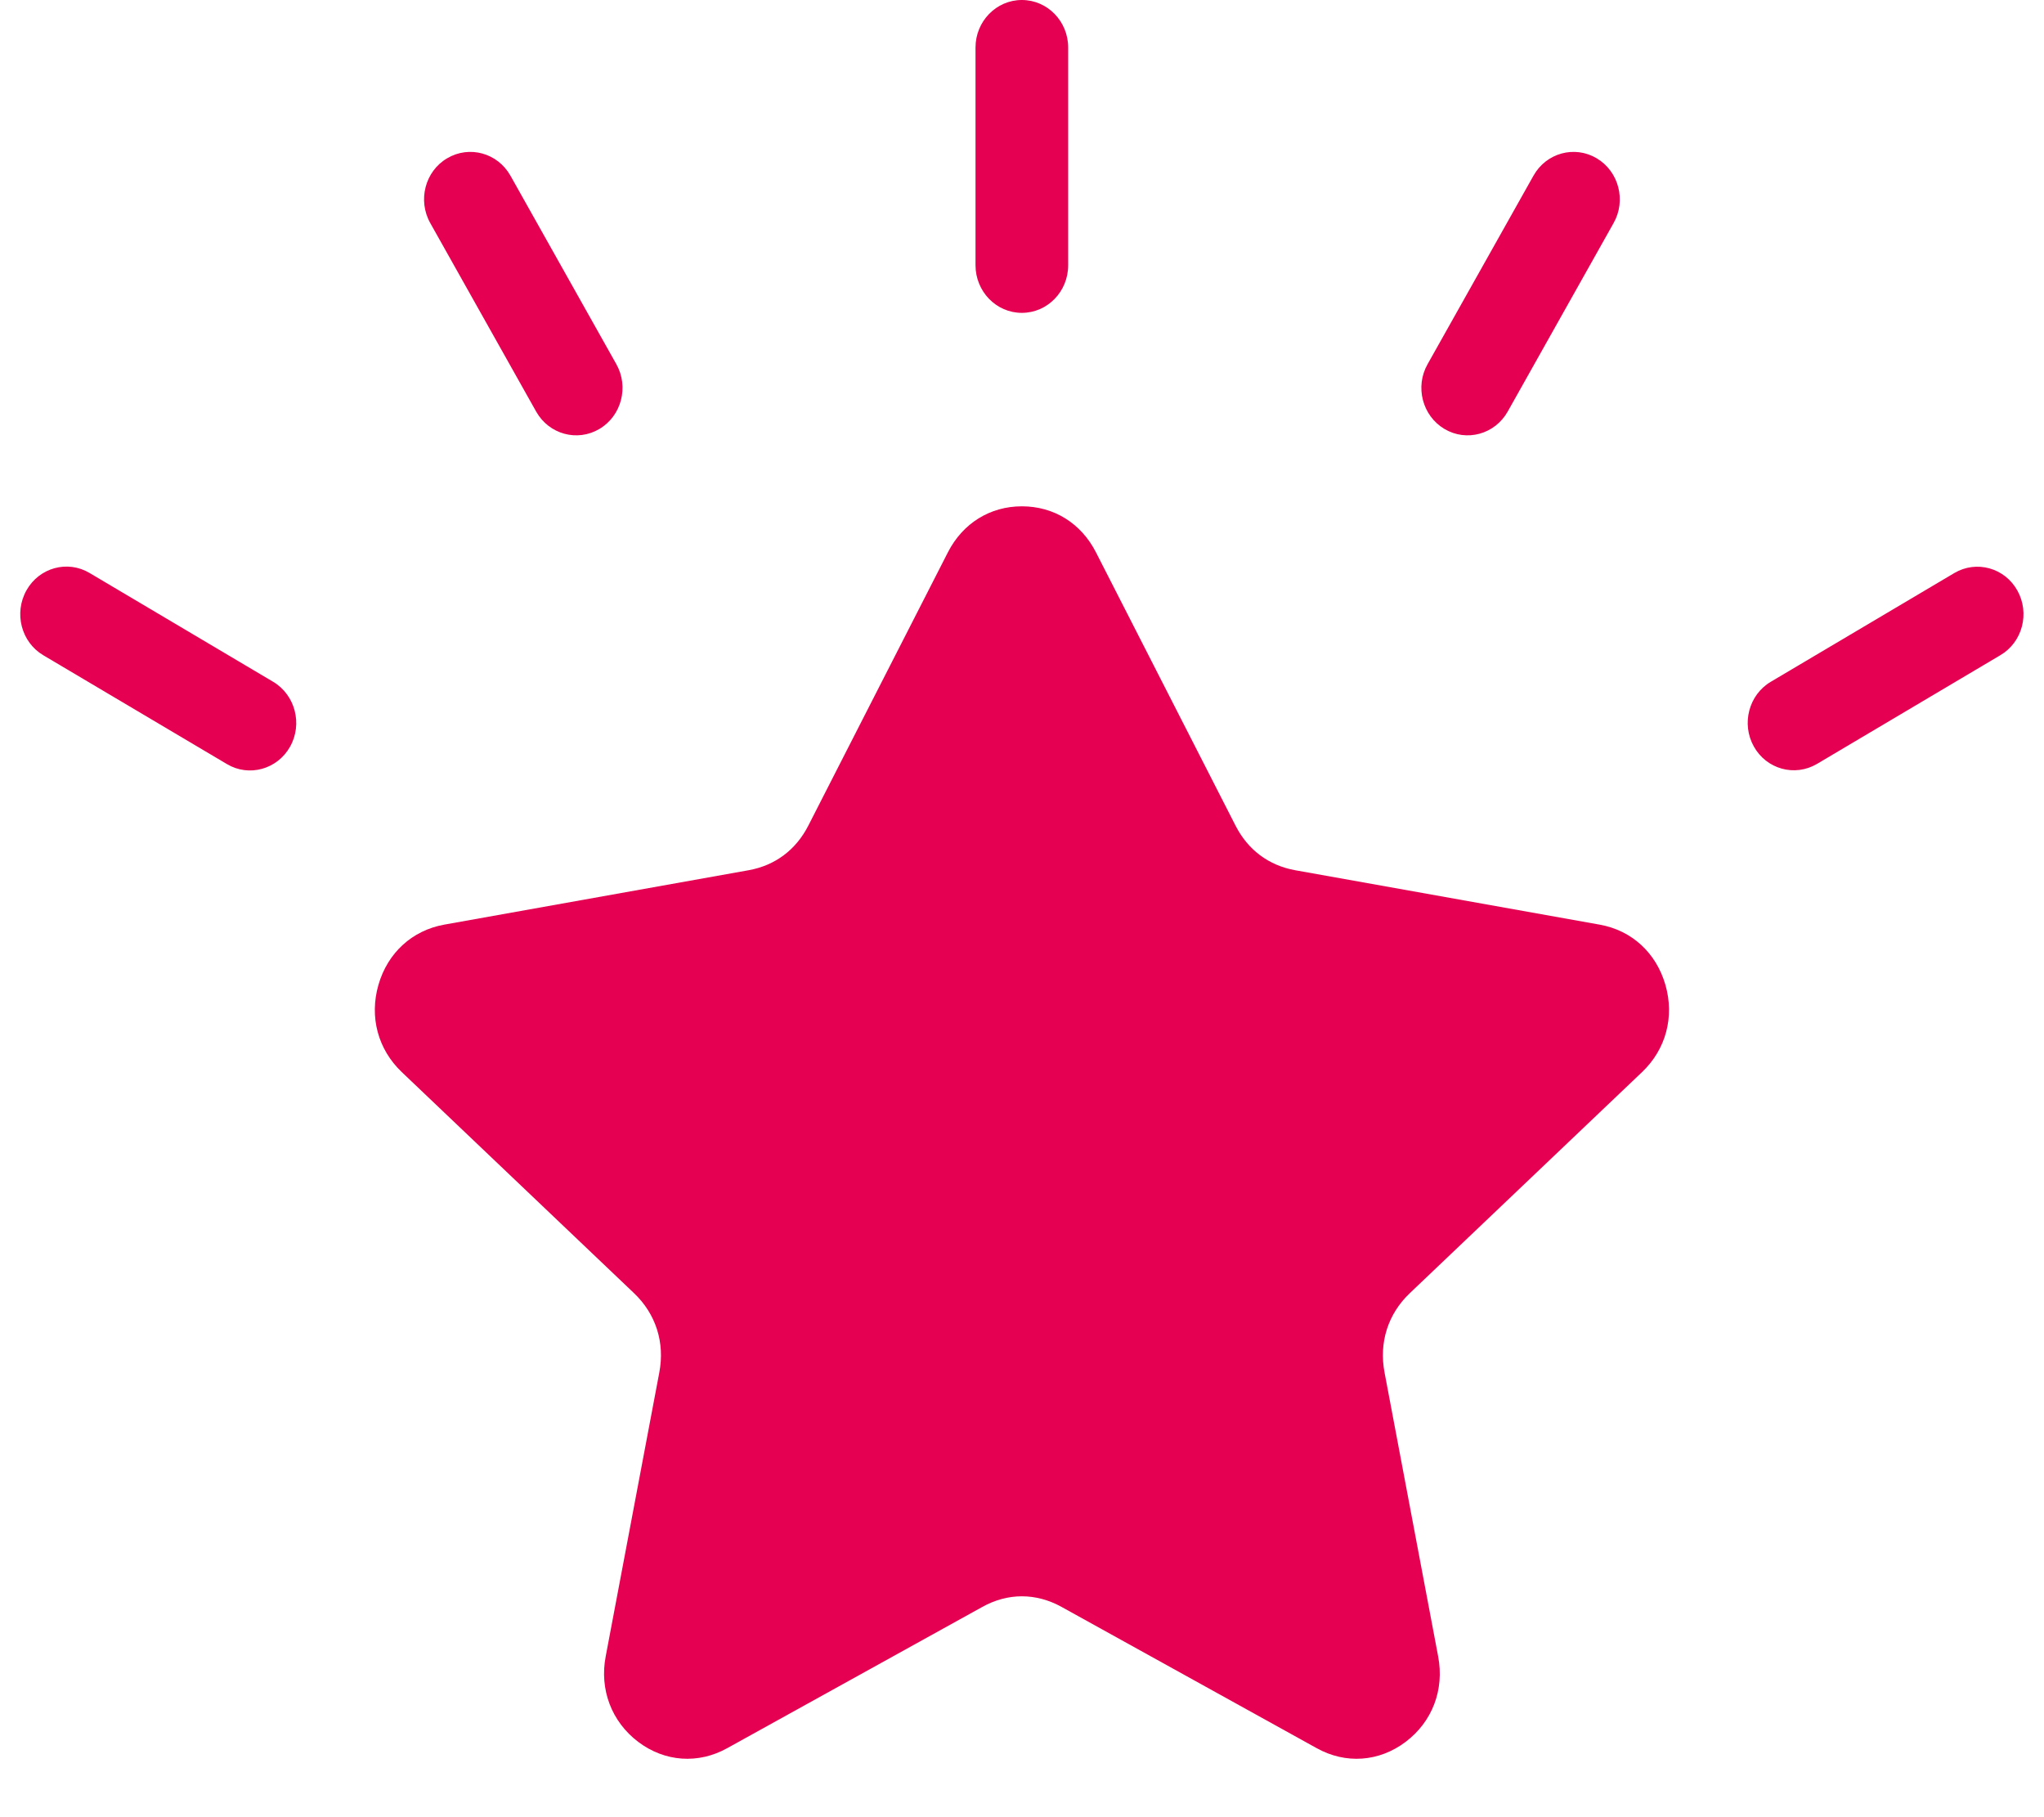 <svg width="27" height="24" viewBox="0 0 27 24" fill="none" xmlns="http://www.w3.org/2000/svg">
<path fill-rule="evenodd" clip-rule="evenodd" d="M14.023 21.223L17.392 23.088C17.776 23.302 18.217 23.27 18.568 23.005C18.92 22.739 19.081 22.316 18.997 21.876L18.289 18.127C18.214 17.731 18.334 17.354 18.622 17.08L21.691 14.159C22.006 13.859 22.121 13.43 21.999 13.007C21.877 12.584 21.555 12.288 21.131 12.212L17.107 11.493C16.759 11.43 16.484 11.225 16.32 10.903L14.476 7.293C14.28 6.91 13.92 6.687 13.499 6.687C13.078 6.687 12.718 6.911 12.522 7.293L10.678 10.903C10.514 11.225 10.239 11.43 9.891 11.493L5.868 12.212C5.445 12.288 5.121 12.584 4.999 13.007C4.877 13.431 4.992 13.859 5.307 14.159L8.376 17.08C8.664 17.355 8.784 17.731 8.709 18.127L8.001 21.876C7.917 22.315 8.079 22.739 8.43 23.005C8.781 23.27 9.223 23.302 9.607 23.088L12.976 21.223C13.312 21.036 13.685 21.036 14.023 21.223ZM5.684 2.947C5.515 2.647 5.614 2.263 5.906 2.091C6.199 1.917 6.572 2.019 6.742 2.319L8.141 4.809C8.31 5.108 8.21 5.493 7.918 5.665C7.626 5.839 7.252 5.736 7.083 5.437L5.684 2.947ZM0.572 8.654C0.28 8.481 0.181 8.097 0.35 7.796C0.519 7.496 0.893 7.394 1.184 7.568L3.609 9.005C3.9 9.179 4 9.563 3.831 9.863C3.662 10.162 3.288 10.265 2.997 10.091L0.572 8.654ZM25.816 7.568C26.108 7.396 26.481 7.499 26.648 7.799C26.816 8.099 26.715 8.482 26.424 8.653L24 10.09C23.707 10.262 23.334 10.159 23.167 9.859C23 9.56 23.1 9.176 23.392 9.004L25.816 7.568ZM20.257 2.319C20.426 2.019 20.8 1.917 21.092 2.091C21.383 2.264 21.484 2.648 21.314 2.947L19.915 5.437C19.746 5.736 19.372 5.839 19.08 5.665C18.789 5.492 18.688 5.108 18.858 4.809L20.257 2.319ZM12.886 0.628C12.886 0.281 13.161 0 13.498 0C13.837 0 14.11 0.282 14.11 0.628V3.503C14.11 3.851 13.836 4.132 13.498 4.132C13.16 4.132 12.886 3.85 12.886 3.503V0.628Z" fill="#E50051"/>
</svg>
